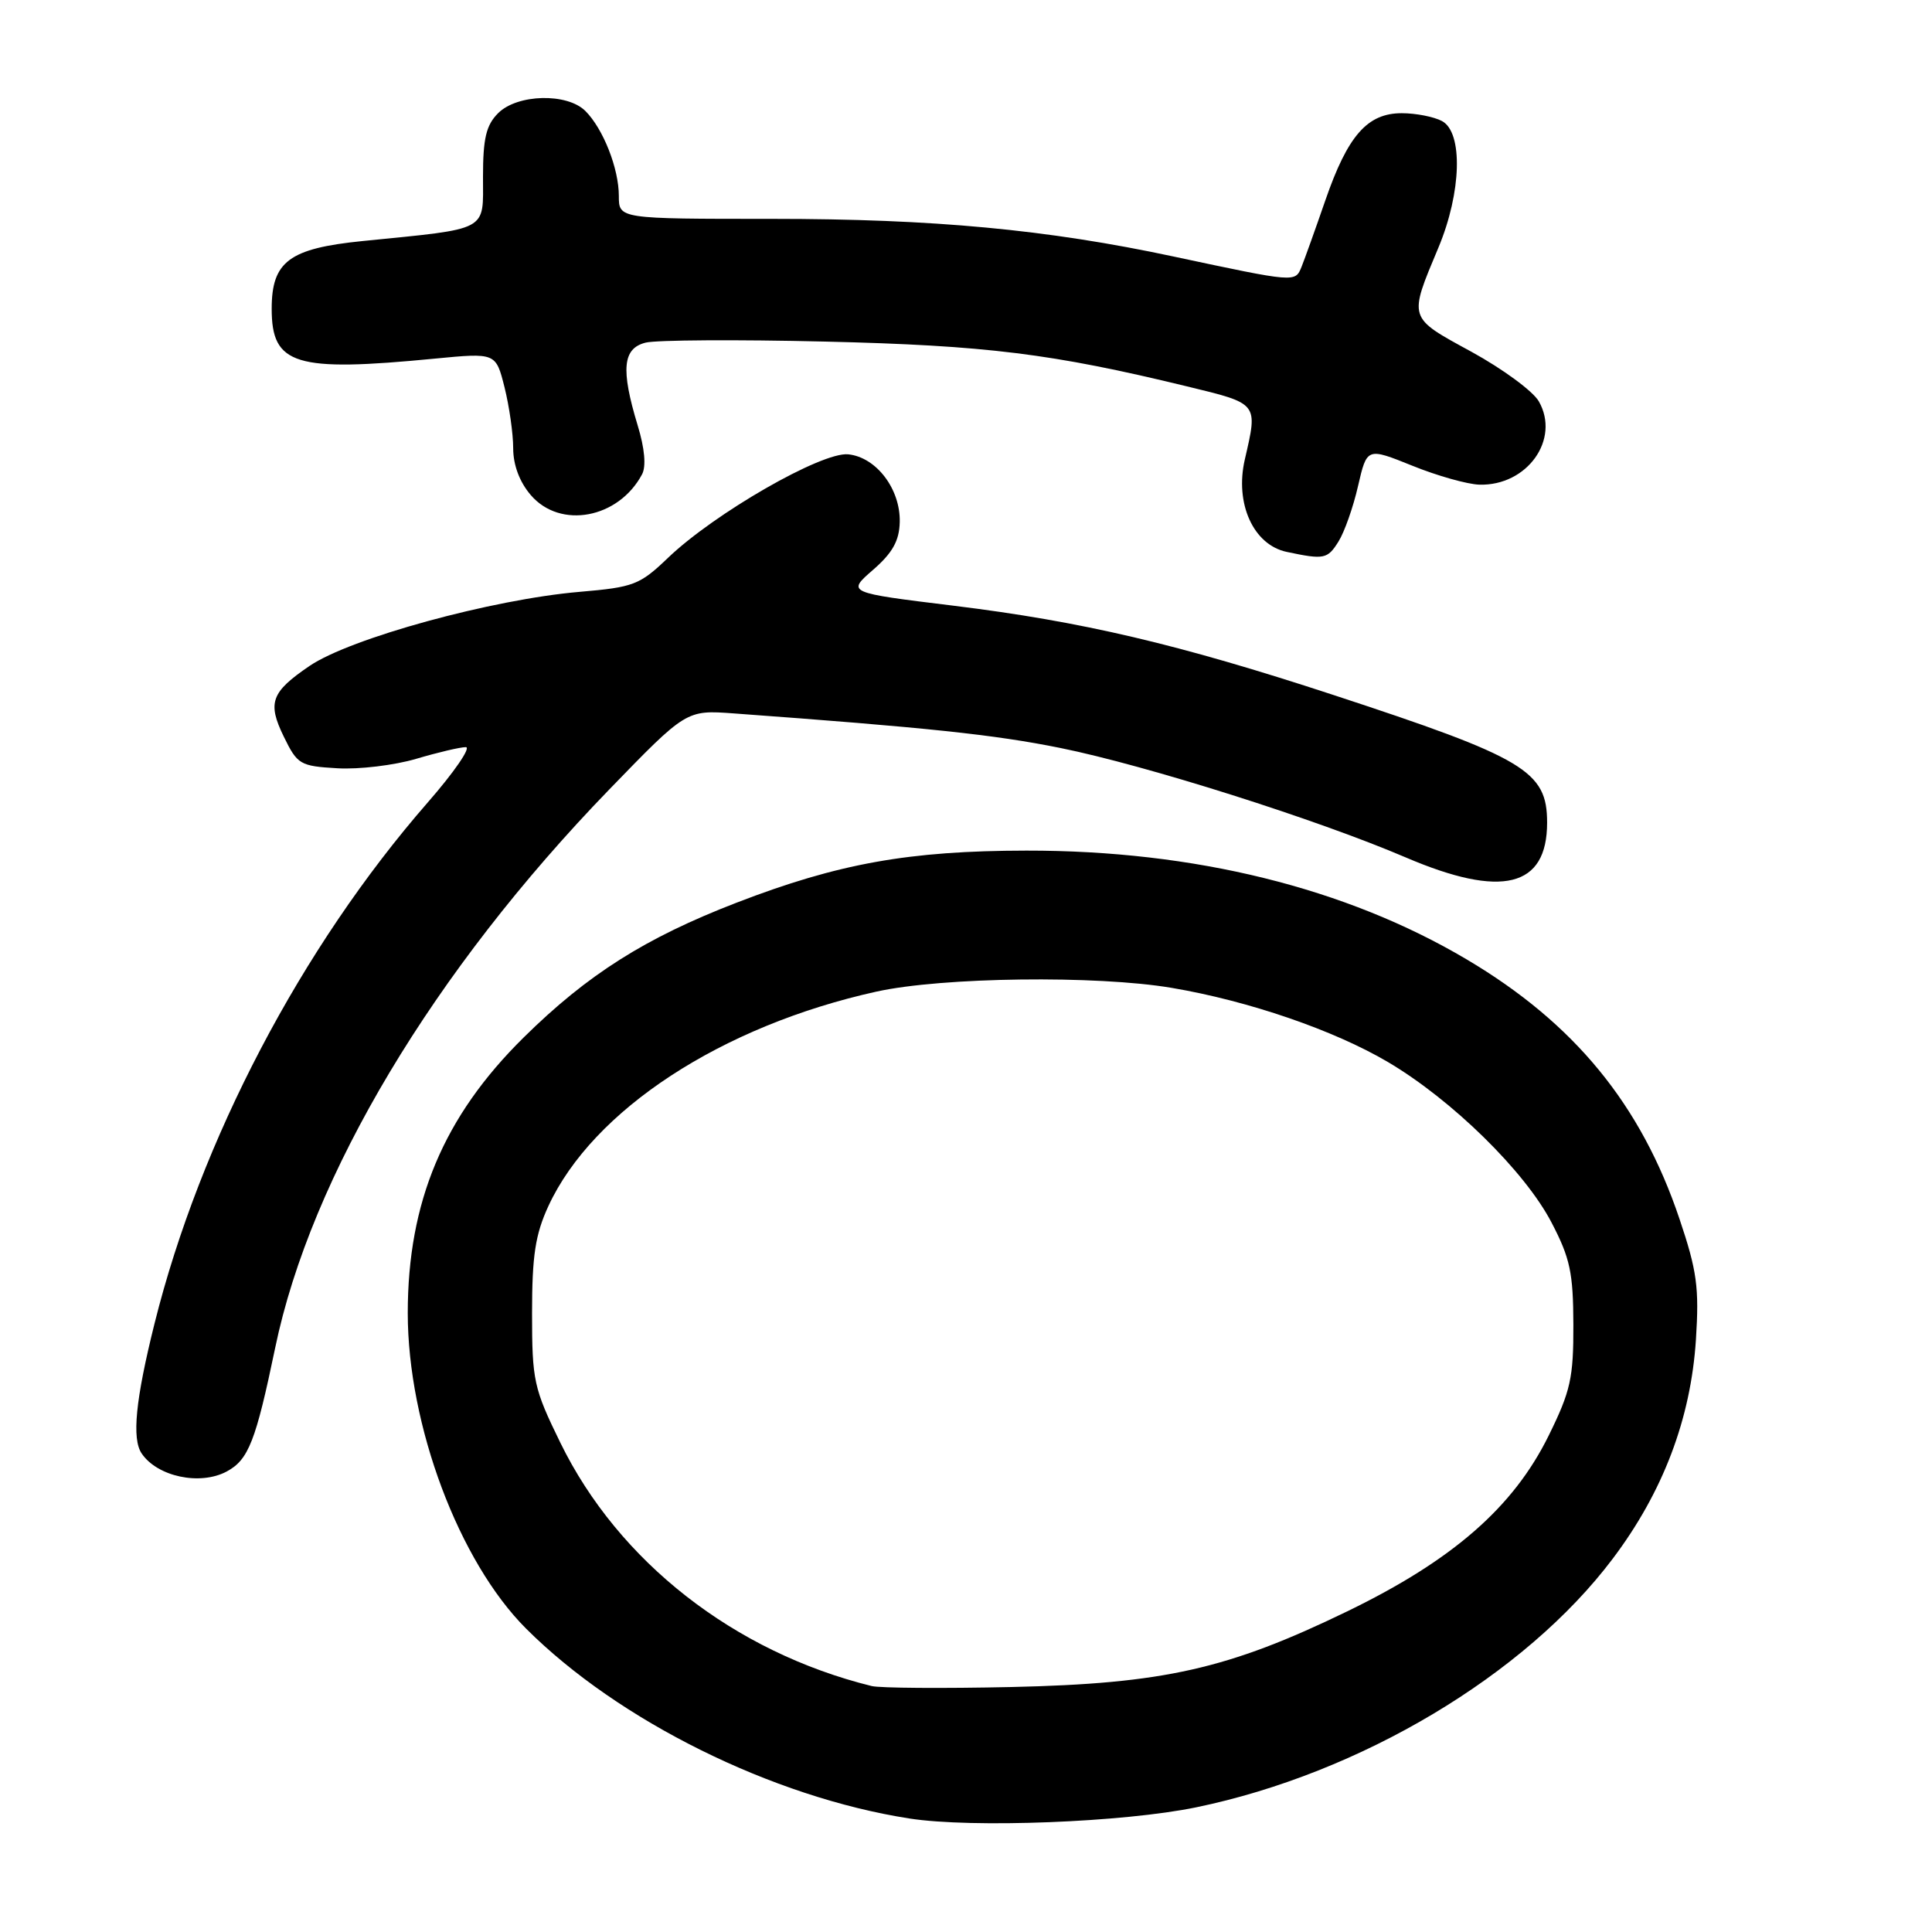 <?xml version="1.0" encoding="UTF-8" standalone="no"?>
<!DOCTYPE svg PUBLIC "-//W3C//DTD SVG 1.1//EN" "http://www.w3.org/Graphics/SVG/1.1/DTD/svg11.dtd" >
<svg xmlns="http://www.w3.org/2000/svg" xmlns:xlink="http://www.w3.org/1999/xlink" version="1.1" viewBox="0 0 256 256">
 <g >
 <path fill="currentColor"
d=" M 158.50 239.48 C 180.25 234.98 202.10 221.94 213.70 206.53 C 220.36 197.70 224.04 187.99 224.72 177.50 C 225.16 170.61 224.86 168.39 222.54 161.51 C 217.44 146.35 208.60 135.57 194.35 127.13 C 178.36 117.65 158.25 112.68 136.00 112.71 C 120.44 112.73 111.07 114.41 97.60 119.61 C 85.52 124.27 77.85 129.12 69.39 137.47 C 58.78 147.93 54.03 159.25 54.03 174.00 C 54.04 188.86 60.80 206.90 69.71 215.80 C 81.94 228.02 102.34 238.13 120.50 240.96 C 128.79 242.25 148.87 241.47 158.50 239.48 Z  M 30.04 194.98 C 32.93 193.43 33.89 190.96 36.46 178.61 C 41.18 155.83 57.44 128.66 80.72 104.62 C 90.94 94.07 90.94 94.07 97.22 94.53 C 122.81 96.40 131.74 97.34 140.50 99.11 C 151.87 101.41 174.51 108.58 186.26 113.61 C 199.01 119.07 205.00 117.59 205.00 109.00 C 205.00 102.16 202.08 100.42 176.63 92.07 C 156.11 85.34 143.36 82.35 126.36 80.26 C 112.21 78.53 112.21 78.53 115.68 75.51 C 118.26 73.27 119.16 71.66 119.22 69.19 C 119.33 64.81 116.12 60.58 112.39 60.20 C 108.89 59.85 94.66 68.02 88.50 73.93 C 84.77 77.50 83.97 77.81 76.83 78.42 C 65.21 79.41 46.40 84.57 41.00 88.25 C 35.92 91.71 35.41 93.11 37.60 97.60 C 39.41 101.31 39.75 101.51 44.71 101.80 C 47.57 101.97 52.27 101.40 55.14 100.55 C 58.01 99.70 60.97 99.00 61.72 99.00 C 62.46 99.00 60.19 102.31 56.66 106.35 C 39.93 125.54 26.53 151.09 20.47 175.40 C 17.96 185.47 17.45 190.64 18.77 192.59 C 20.85 195.67 26.51 196.87 30.04 194.98 Z  M 177.36 71.75 C 178.14 70.51 179.31 67.20 179.95 64.39 C 181.13 59.29 181.13 59.29 187.14 61.71 C 190.44 63.05 194.44 64.17 196.02 64.22 C 202.36 64.40 206.78 58.21 203.90 53.18 C 203.13 51.83 199.11 48.88 194.97 46.61 C 186.52 42.00 186.62 42.31 190.61 32.78 C 193.66 25.48 193.88 17.54 191.07 16.04 C 190.00 15.47 187.61 15.00 185.74 15.00 C 181.18 15.00 178.58 17.96 175.61 26.56 C 174.29 30.38 172.87 34.34 172.46 35.36 C 171.61 37.44 171.73 37.45 155.50 33.99 C 138.74 30.41 123.71 29.00 102.29 29.00 C 82.00 29.00 82.00 29.00 82.00 25.97 C 82.00 22.33 79.93 17.07 77.57 14.71 C 75.15 12.29 68.55 12.45 66.00 15.00 C 64.42 16.58 64.00 18.33 64.00 23.41 C 64.00 30.75 64.97 30.24 48.04 31.94 C 38.32 32.92 36.00 34.65 36.00 40.92 C 36.00 48.37 39.09 49.32 57.60 47.52 C 65.70 46.74 65.70 46.74 66.85 51.31 C 67.48 53.83 68.00 57.46 68.00 59.39 C 68.00 61.62 68.85 63.88 70.34 65.61 C 74.24 70.15 81.95 68.71 85.07 62.86 C 85.64 61.81 85.43 59.42 84.49 56.35 C 82.24 48.93 82.51 46.16 85.55 45.40 C 86.96 45.05 97.64 44.98 109.30 45.26 C 130.69 45.77 139.39 46.85 157.25 51.19 C 166.81 53.51 166.68 53.35 164.95 60.86 C 163.59 66.72 166.08 72.20 170.50 73.13 C 175.46 74.18 175.90 74.09 177.36 71.75 Z  M 115.50 223.41 C 97.29 218.91 81.95 206.92 74.25 191.17 C 70.72 183.95 70.50 182.95 70.50 174.00 C 70.50 166.38 70.93 163.58 72.66 159.82 C 78.55 147.08 95.60 135.93 116.15 131.39 C 124.87 129.47 145.30 129.21 155.27 130.90 C 165.44 132.62 176.74 136.50 183.90 140.72 C 192.40 145.74 202.06 155.21 205.59 162.00 C 208.05 166.71 208.46 168.66 208.48 175.52 C 208.50 182.59 208.11 184.33 205.21 190.22 C 200.53 199.72 192.49 206.74 178.50 213.52 C 162.72 221.17 154.19 223.09 134.00 223.54 C 124.92 223.74 116.60 223.68 115.50 223.41 Z "/>
</g>
</svg>